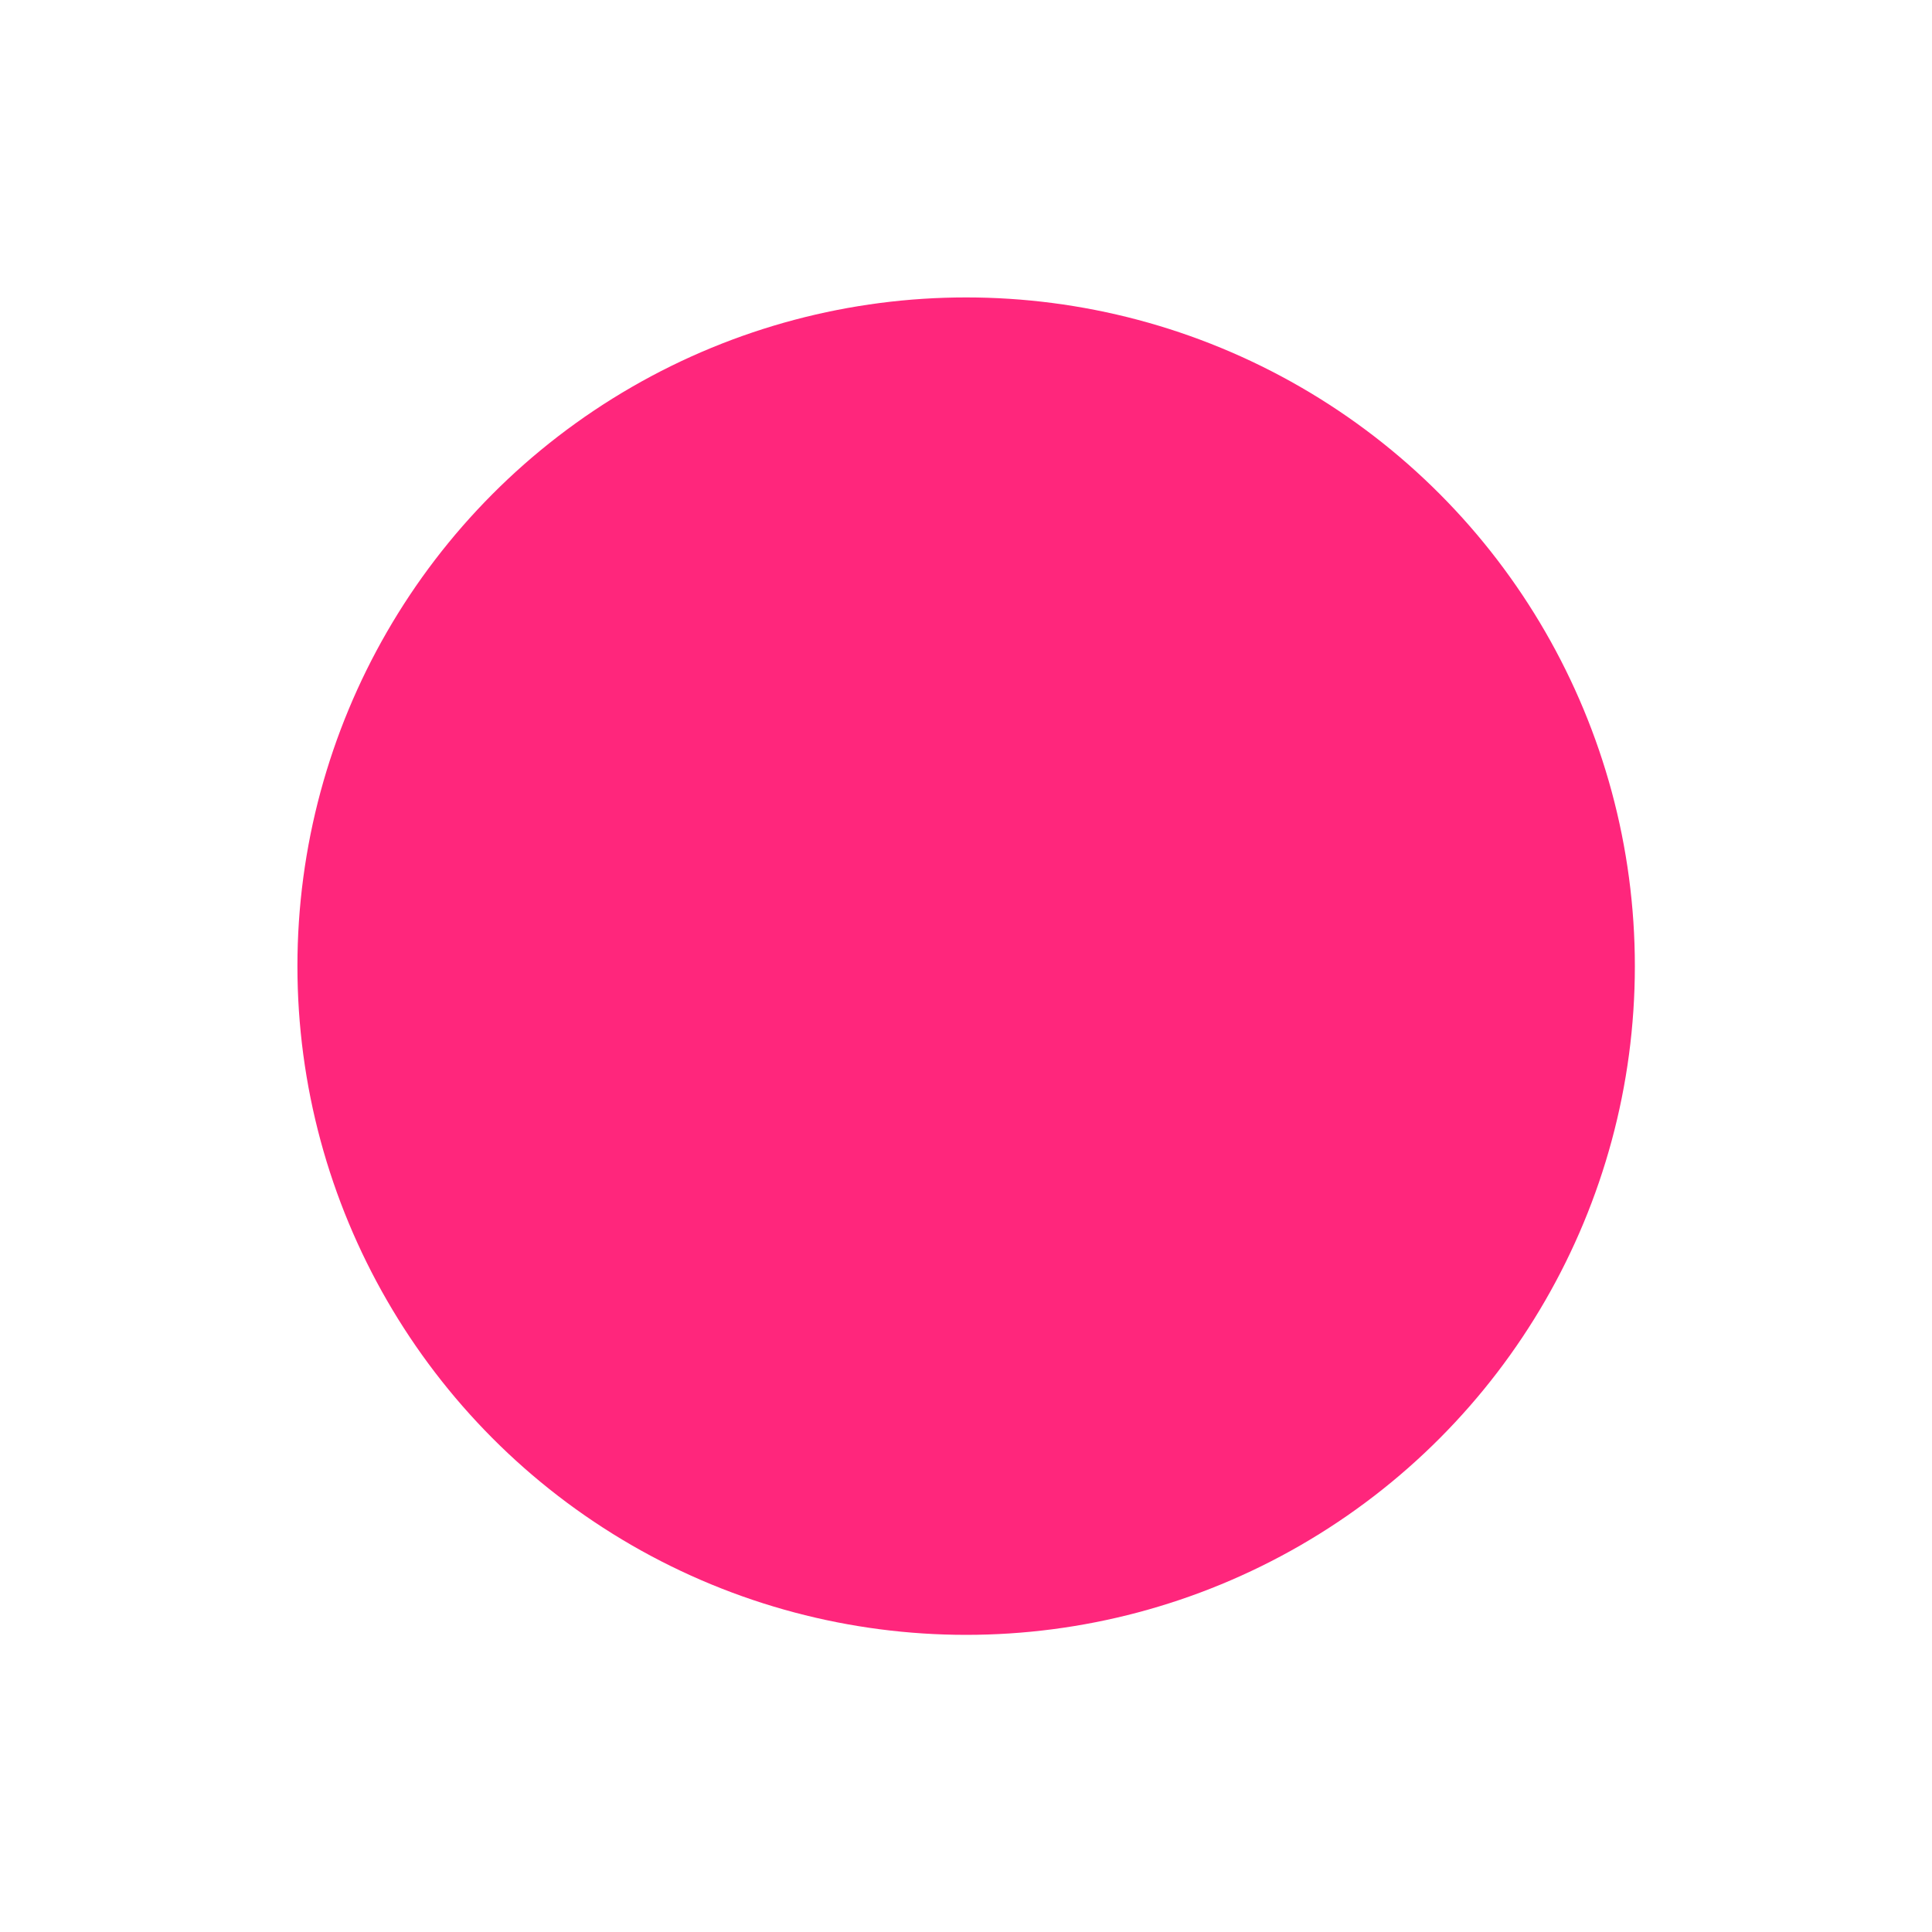 <?xml version="1.0" encoding="UTF-8" standalone="no"?>
<!-- Created with Inkscape (http://www.inkscape.org/) -->

<svg
   width="26"
   height="26"
   viewBox="0 0 6.879 6.879"
   version="1.1"
   id="svg5"
   inkscape:version="1.1 (c4e8f9ed74, 2021-05-24)"
   sodipodi:docname="window-btn-close.svg"
   xmlns:inkscape="http://www.inkscape.org/namespaces/inkscape"
   xmlns:sodipodi="http://sodipodi.sourceforge.net/DTD/sodipodi-0.dtd"
   xmlns="http://www.w3.org/2000/svg"
   xmlns:svg="http://www.w3.org/2000/svg">
  <sodipodi:namedview
     id="namedview7"
     pagecolor="#ffffff"
     bordercolor="#666666"
     borderopacity="1.0"
     inkscape:pageshadow="2"
     inkscape:pageopacity="0.0"
     inkscape:pagecheckerboard="0"
     inkscape:document-units="mm"
     showgrid="false"
     units="px"
     showborder="true"
     inkscape:showpageshadow="false"
     inkscape:zoom="17.275421"
     inkscape:cx="5.1228853"
     inkscape:cy="13.400542"
     inkscape:window-width="1920"
     inkscape:window-height="1135"
     inkscape:window-x="1366"
     inkscape:window-y="29"
     inkscape:window-maximized="1"
     inkscape:current-layer="layer1" />
  <defs
     id="defs2" />
  <g
     inkscape:label="Layer 1"
     inkscape:groupmode="layer"
     id="layer1">
    <circle
       style="fill:#ff267c;stroke:none;stroke-width:0.295;stroke-linecap:round;stop-color:#000000;fill-opacity:1"
       id="path846"
       cx="3.44"
       cy="3.44"
       r="2.381" />
  </g>
</svg>
